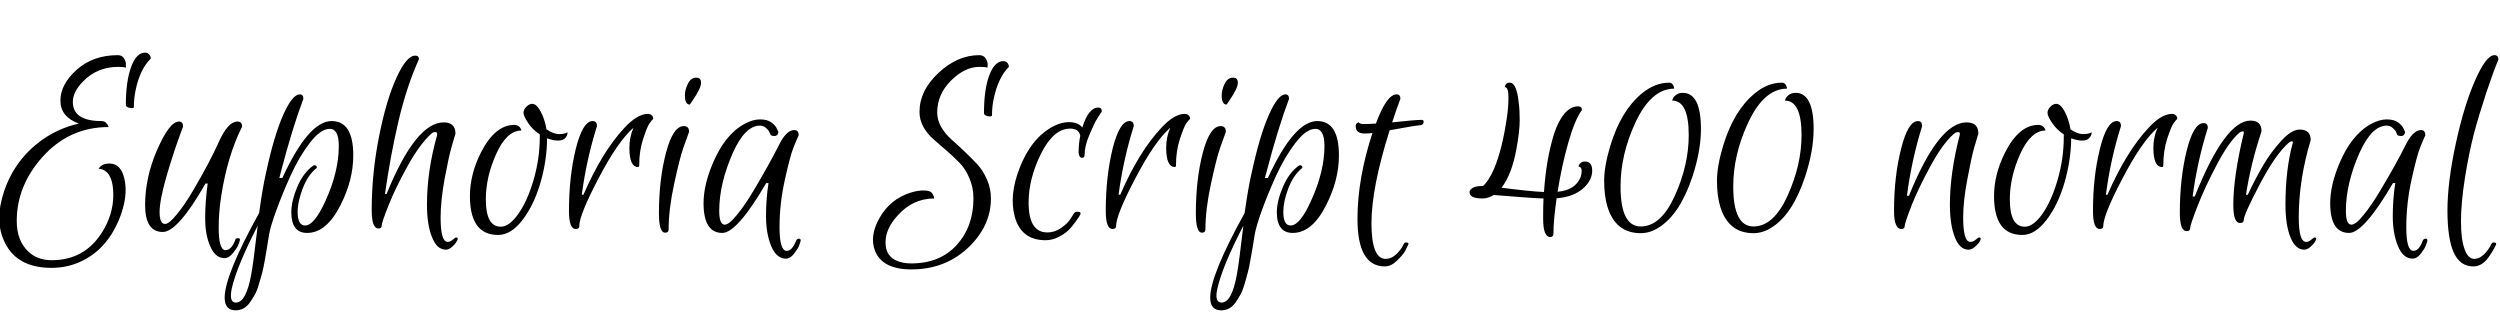 <svg xmlns="http://www.w3.org/2000/svg" xmlns:xlink="http://www.w3.org/1999/xlink" width="208.973" height="27.955"><path fill="black" d="M9.16 13.67L9.16 13.67Q10.10 13.67 10.39 14.92L10.39 14.92Q10.50 15.38 10.50 15.88L10.50 15.88Q10.50 17.05 9.91 18.45L9.91 18.45Q8.87 20.87 6.78 21.85L6.78 21.85Q5.63 22.39 4.30 22.39L4.30 22.39Q1.46 22.39 0.42 20.31L0.42 20.31Q-0.06 19.35-0.06 18.26Q-0.06 17.16 0.35 15.97L0.35 15.97Q1.23 13.36 3.49 11.71L3.49 11.71Q4.90 10.71 6.59 10.33L6.59 10.33Q5.05 9.77 5.05 8.41Q5.05 7.05 6.41 5.83Q7.78 4.61 9.85 4.61L9.85 4.61Q10.20 4.61 10.37 4.88Q10.54 5.15 10.52 5.41L10.52 5.41L10.52 5.66Q10.37 5.59 9.87 5.59L9.87 5.59Q8.12 5.59 6.93 6.82L6.93 6.82Q6.09 7.68 6.09 8.52L6.09 8.52Q6.09 10.12 8.49 10.12L8.49 10.12Q8.70 10.12 8.84 10.24Q8.99 10.37 9.08 10.62L9.08 10.62Q5.76 10.62 3.51 13.17L3.51 13.17Q1.40 15.55 1.40 18.47L1.40 18.47Q1.40 20.12 2.36 21.02L2.36 21.02Q3.11 21.75 4.32 21.75L4.32 21.75Q7.05 21.75 8.51 19.45L8.51 19.45Q9.47 17.95 9.47 16.30L9.47 16.30Q9.47 14.50 8.56 14.17L8.56 14.17Q8.41 14.11 8.24 14.11L8.24 14.11Q8.49 13.67 9.16 13.67ZM11.19 8.95L11.19 8.95Q11.19 9.04 11.02 9.04Q10.85 9.04 10.68 8.97Q10.52 8.89 10.52 8.76L10.52 8.76Q10.52 6.80 10.96 5.60Q11.40 4.40 12.13 4.40L12.13 4.40Q12.33 4.40 12.46 4.54Q12.60 4.68 12.60 4.90L12.60 4.90Q11.71 5.78 11.35 7.47L11.35 7.47Q11.19 8.18 11.19 8.95ZM18.85 20.91L18.85 20.91Q19.08 20.91 19.29 20.71Q19.49 20.51 19.66 20.08L19.66 20.08Q19.68 19.91 19.89 19.91Q20.10 19.91 20.05 20.08Q20.01 20.26 19.90 20.51Q19.80 20.76 19.46 21.17Q19.12 21.58 18.78 21.58L18.78 21.58Q18.01 21.58 17.59 20.62L17.59 20.62Q17.15 19.66 17.15 18.25Q17.15 16.84 17.36 15.34L17.36 15.34L17.18 15.34Q14.86 19.39 13.61 19.39L13.61 19.39Q12.13 19.39 12.13 17.14Q12.13 14.88 13.09 12.63L13.09 12.63Q14.15 10.16 14.96 10.16L14.96 10.16Q15.30 10.16 15.30 10.58L15.30 10.58Q14.50 12.71 13.92 14.73Q13.34 16.74 13.34 17.73Q13.34 18.72 13.80 18.72L13.80 18.72Q14.13 18.72 14.77 17.93Q15.42 17.15 16.09 16.01L16.09 16.01Q17.53 13.57 18.29 11.87Q19.05 10.16 19.85 10.16L19.85 10.16Q20.24 10.16 20.24 10.58L20.24 10.58Q19.01 13.02 18.49 16.40L18.49 16.40Q18.28 17.74 18.28 19.03L18.28 19.03Q18.28 20.91 18.85 20.91ZM24.88 17.70L24.88 17.70Q24.88 18.85 25.50 18.85L25.50 18.85Q26.28 18.85 27.23 16.74L27.23 16.74Q28.32 14.32 28.32 12.21L28.32 12.21Q28.32 10.77 27.56 10.77Q26.80 10.77 25.90 11.94Q25.00 13.11 24.30 14.66Q23.60 16.20 23.10 17.58Q22.60 18.95 22.49 19.61Q22.39 20.28 22.33 20.61Q22.27 20.95 22.15 21.68Q22.02 22.41 21.92 22.79Q21.81 23.17 21.64 23.76Q21.47 24.35 21.28 24.66Q21.10 24.98 20.87 25.31L20.87 25.31Q20.41 25.94 19.70 25.94L19.70 25.94Q18.78 25.94 18.78 24.88L18.78 24.88Q18.78 23.00 21.66 17.80L21.66 17.80Q21.95 15.69 22.25 14.38L22.25 14.38Q22.92 11.29 23.68 9.59Q24.44 7.89 25.06 7.89L25.06 7.89Q25.36 7.89 25.36 8.26L25.36 8.26Q24.44 10.69 23.46 14.44L23.46 14.44L23.35 14.88L23.60 14.88Q25.79 10.12 27.72 10.12L27.72 10.12Q29.53 10.12 29.53 12.98L29.53 12.98Q29.53 15.05 28.47 17.13L28.47 17.13Q27.30 19.47 25.67 19.47L25.67 19.47Q24.35 19.47 24.35 17.74L24.35 17.74Q24.35 16.82 24.85 15.62Q25.36 14.42 26.19 13.84L26.19 13.84Q26.36 13.75 26.48 13.92L26.48 13.92Q26.50 14.02 26.46 14.05L26.46 14.05Q25.73 14.63 25.31 15.74Q24.88 16.86 24.88 17.70ZM19.30 24.71L19.30 24.71Q19.30 25.29 19.72 25.29L19.72 25.29Q20.58 25.29 21.00 22.94L21.00 22.94Q21.16 22.14 21.54 18.87L21.54 18.87Q19.80 22.25 19.37 24.12L19.37 24.12Q19.30 24.46 19.30 24.71ZM34.06 13.90Q33.04 15.74 32.48 17.16Q31.91 18.59 31.91 18.84Q31.91 19.10 31.64 19.10L31.64 19.10Q31.07 19.10 31.07 17.57L31.07 17.57Q31.07 14.52 31.68 11.43Q32.29 8.35 33.14 6.50Q33.98 4.65 34.71 4.65L34.71 4.65Q35.02 4.65 35.02 4.95L35.02 4.95Q34.00 7.20 33.32 10.08Q32.64 12.96 32.18 16.22L32.18 16.22L32.31 16.22Q34.75 10.23 37.09 10.23L37.09 10.23Q38.07 10.23 38.07 11.17L38.07 11.17Q37.94 11.62 37.73 12.34Q37.52 13.06 37.17 14.92Q36.83 16.78 36.83 18.18L36.83 18.18Q36.83 20.22 37.42 20.22L37.42 20.22Q37.63 20.22 37.84 20.04Q38.05 19.85 38.13 19.85L38.13 19.85Q38.40 19.85 38.11 20.28L38.11 20.28Q38.04 20.41 37.78 20.64Q37.52 20.87 37.27 20.87L37.27 20.87Q36.52 20.87 36.11 19.82Q35.69 18.78 35.69 17.11L35.69 17.11Q35.69 14.28 36.54 11.29L36.54 11.29Q36.58 11.00 36.31 11.04L36.31 11.04Q36.17 11.06 36.04 11.19L36.04 11.19Q35.08 12.06 34.06 13.90ZM41.64 19.64L41.64 19.64Q39.28 19.64 39.28 16.40L39.28 16.40Q39.28 14.57 40.20 12.75L40.20 12.75Q41.38 10.44 42.99 10.44L42.99 10.44Q43.22 10.44 43.37 10.56Q43.53 10.68 43.58 10.91L43.58 10.91Q42.37 10.91 41.49 12.84Q40.61 14.78 40.61 16.67L40.61 16.67Q40.61 18.95 41.86 18.95L41.86 18.95Q42.57 18.95 43.33 17.87Q44.10 16.78 44.61 15.01Q45.12 13.25 45.12 11.46L45.12 11.46L45.12 11.23Q44.52 10.85 44.14 10.27Q43.76 9.70 43.76 9.43Q43.76 9.16 44.00 8.92Q44.24 8.68 44.49 8.68L44.49 8.68Q44.85 8.68 45.20 9.33Q45.54 9.98 45.68 10.81L45.68 10.81Q46.27 11.21 46.72 11.21Q47.17 11.21 47.44 11.06L47.44 11.06Q47.44 11.33 47.25 11.54Q47.06 11.75 46.66 11.75Q46.25 11.75 45.73 11.56L45.73 11.56Q45.72 13.40 45.18 15.26Q44.64 17.13 43.68 18.38Q42.72 19.64 41.64 19.64ZM53.34 13.96L53.34 13.96Q52.61 13.96 52.61 12.36L52.61 12.36Q52.61 11.46 52.95 10.68L52.95 10.68Q51.65 11.81 50.04 14.89Q48.42 17.97 48.42 18.91L48.42 18.91Q48.42 19.14 48.12 19.14L48.12 19.14Q47.56 19.14 47.56 17.63L47.56 17.63Q47.56 14.76 48.13 12.44Q48.71 10.12 49.54 10.12L49.54 10.12Q49.90 10.12 49.90 10.54L49.90 10.54Q49.02 13.34 48.63 16.28L48.63 16.28L48.77 16.28Q50.32 12.69 52.20 10.68L52.20 10.68Q53.28 9.52 54.16 9.52L54.16 9.52Q54.36 9.52 54.48 9.64Q54.60 9.75 54.60 9.93L54.60 9.93Q54.47 10.06 54.28 10.33Q54.09 10.60 53.76 11.61Q53.43 12.61 53.43 13.80L53.43 13.80Q53.43 13.96 53.34 13.96ZM55.08 17.84L55.08 17.84Q55.08 15.00 55.67 12.77Q56.26 10.54 57.16 10.54L57.16 10.54Q57.60 10.54 57.60 11.02L57.60 11.02Q57.41 11.52 57.12 12.35Q56.83 13.17 56.36 15.33Q55.89 17.49 55.89 19.18L55.89 19.18Q55.89 19.45 55.60 19.45L55.60 19.45Q55.08 19.45 55.08 17.84ZM57.89 8.41L57.66 8.74Q57.25 8.74 57.25 7.97L57.25 7.97Q57.25 7.51 57.50 7.00Q57.75 6.49 58.21 6.49L58.21 6.49Q58.60 6.49 58.60 6.93L58.60 6.93Q58.60 7.37 57.89 8.41L57.89 8.41ZM60.38 19.47L60.38 19.47Q58.81 19.47 58.81 16.99L58.81 16.99Q58.81 15.51 59.54 13.75L59.54 13.75Q60.56 11.27 62.21 10.37L62.21 10.37Q62.92 9.98 63.53 9.98Q64.15 9.98 64.50 10.25Q64.86 10.52 64.95 10.79L64.95 10.79L65.07 11.04Q65.01 11.37 64.74 11.37L64.74 11.37Q64.44 11.37 64.39 11.22Q64.34 11.08 64.28 10.97Q64.22 10.87 64.01 10.68Q63.80 10.50 63.53 10.50L63.53 10.50Q62.28 10.50 61.27 12.75L61.27 12.75Q60.12 15.34 60.12 17.63L60.12 17.63Q60.12 18.78 60.58 18.78L60.58 18.78Q60.94 18.78 61.60 17.96Q62.27 17.15 63.00 15.92L63.00 15.92Q64.26 13.80 65.05 12.25L65.05 12.25Q65.70 10.87 66.39 10.87L66.39 10.87Q66.76 10.87 66.76 11.31L66.76 11.31Q66.59 11.67 66.32 12.35Q66.05 13.02 65.61 15.01Q65.16 17.01 65.16 18.99Q65.16 20.97 65.76 20.97L65.76 20.97Q65.99 20.97 66.18 20.76Q66.37 20.56 66.53 20.16L66.53 20.16Q66.59 19.95 66.80 19.95L66.80 19.95Q66.87 19.95 66.91 20.01Q66.95 20.06 66.91 20.20Q66.87 20.33 66.78 20.57Q66.68 20.81 66.36 21.22Q66.05 21.62 65.70 21.62L65.70 21.62Q64.90 21.62 64.46 20.56Q64.03 19.51 64.03 18.07Q64.03 16.63 64.24 15.30L64.24 15.30L64.05 15.30Q61.61 19.47 60.38 19.47ZM74.02 20.26L74.02 20.26Q74.02 21.68 75.51 21.96L75.51 21.96Q75.80 22.02 76.17 22.02L76.17 22.02Q78.57 22.02 79.97 20.48Q81.37 18.93 81.37 16.59L81.37 16.59Q81.37 15.67 81.03 14.89Q80.70 14.11 80.20 13.60Q79.70 13.09 79.11 12.58Q78.53 12.06 78.03 11.64Q77.53 11.21 77.19 10.62Q76.86 10.02 76.86 9.35L76.86 9.35Q76.86 7.58 78.44 6.10Q80.03 4.61 81.85 4.61L81.85 4.61Q82.21 4.61 82.39 4.88Q82.56 5.15 82.56 5.41L82.56 5.41L82.54 5.66Q82.41 5.59 81.87 5.59L81.87 5.59Q80.64 5.59 79.49 6.74Q78.34 7.89 78.34 9.41L78.34 9.41Q78.34 10.02 78.67 10.61Q79.01 11.19 79.51 11.64Q80.01 12.08 80.58 12.62Q81.16 13.17 81.66 13.70Q82.16 14.23 82.49 14.99Q82.83 15.74 82.83 16.59L82.83 16.59Q82.83 18.91 80.91 20.72Q78.99 22.52 76.17 22.52L76.17 22.52Q73.79 22.52 73.15 20.99L73.15 20.99Q72.65 19.72 73.54 18.18Q74.42 16.65 76.09 16.11L76.09 16.11Q76.70 15.92 77.18 15.92Q77.66 15.92 77.85 16.08Q78.03 16.24 78.09 16.59L78.09 16.59Q76.28 16.59 75.00 18.05L75.00 18.05Q74.02 19.14 74.02 20.26ZM82.92 9.64L82.92 9.64Q82.92 9.73 82.74 9.73Q82.56 9.73 82.41 9.66Q82.25 9.58 82.25 9.45L82.25 9.45Q82.25 7.49 82.69 6.30Q83.14 5.11 83.87 5.11L83.87 5.11Q84.06 5.11 84.19 5.24Q84.33 5.38 84.33 5.59L84.33 5.59Q83.46 6.45 83.08 8.18L83.08 8.18Q82.92 8.87 82.92 9.64ZM89.74 17.88Q89.82 17.70 90.07 17.70Q90.32 17.70 90.32 17.82L90.32 17.82L90.32 17.88Q90.24 18.09 89.89 18.56Q89.55 19.03 89.23 19.32Q88.92 19.60 88.42 19.84Q87.92 20.08 87.40 20.08L87.40 20.08Q85.38 20.08 84.83 18.14L84.83 18.14Q84.33 16.34 85.23 14.04Q86.13 11.73 87.74 10.73L87.74 10.73Q88.59 10.21 89.36 10.21Q90.12 10.21 90.47 10.66L90.47 10.66Q90.99 8.99 91.80 8.99L91.80 8.99Q92.10 8.99 92.10 9.31L92.10 9.31Q91.95 9.54 91.71 9.92Q91.47 10.29 91.07 11.25Q90.66 12.21 90.66 12.94L90.66 12.94Q90.66 13.19 90.45 13.19L90.45 13.19Q90.20 13.19 90.16 12.75L90.16 12.75Q90.16 12 90.30 11.35L90.30 11.35Q90.18 10.75 89.45 10.75L89.45 10.75Q88.07 10.75 87.02 12.84Q85.98 14.94 85.98 16.93L85.98 16.93Q85.98 19.43 87.55 19.43L87.55 19.43Q88.17 19.43 88.71 19.05Q89.26 18.66 89.49 18.28L89.49 18.28L89.74 17.88ZM98.21 13.96L98.21 13.96Q97.48 13.96 97.48 12.36L97.48 12.36Q97.48 11.46 97.82 10.68L97.82 10.68Q96.52 11.81 94.91 14.89Q93.29 17.97 93.29 18.91L93.29 18.91Q93.29 19.14 92.99 19.14L92.99 19.14Q92.43 19.14 92.43 17.63L92.43 17.63Q92.43 14.76 93.00 12.44Q93.58 10.12 94.41 10.12L94.41 10.12Q94.77 10.12 94.77 10.54L94.77 10.54Q93.89 13.34 93.50 16.28L93.50 16.28L93.64 16.28Q95.19 12.69 97.08 10.68L97.08 10.68Q98.15 9.52 99.03 9.52L99.03 9.52Q99.23 9.52 99.35 9.64Q99.48 9.75 99.48 9.93L99.48 9.93Q99.34 10.06 99.15 10.33Q98.96 10.60 98.63 11.61Q98.30 12.61 98.30 13.80L98.30 13.80Q98.30 13.96 98.21 13.96ZM99.96 17.84L99.96 17.84Q99.96 15.00 100.54 12.77Q101.13 10.54 102.03 10.54L102.03 10.54Q102.47 10.54 102.47 11.02L102.47 11.02Q102.28 11.52 101.99 12.35Q101.70 13.17 101.23 15.33Q100.76 17.49 100.76 19.18L100.76 19.18Q100.76 19.45 100.47 19.45L100.47 19.45Q99.96 19.45 99.96 17.84ZM102.76 8.41L102.53 8.74Q102.12 8.74 102.12 7.97L102.12 7.97Q102.12 7.51 102.37 7.00Q102.62 6.49 103.08 6.49L103.08 6.49Q103.47 6.49 103.47 6.93L103.47 6.93Q103.47 7.37 102.76 8.41L102.76 8.41ZM107.27 17.70L107.27 17.70Q107.27 18.85 107.88 18.85L107.88 18.85Q108.67 18.85 109.61 16.74L109.61 16.74Q110.71 14.32 110.71 12.21L110.71 12.21Q110.71 10.77 109.95 10.77Q109.19 10.77 108.29 11.94Q107.39 13.11 106.68 14.66Q105.98 16.20 105.48 17.58Q104.99 18.95 104.88 19.61Q104.77 20.28 104.72 20.61Q104.66 20.95 104.53 21.68Q104.41 22.41 104.30 22.79Q104.20 23.17 104.03 23.76Q103.85 24.35 103.67 24.66Q103.49 24.98 103.26 25.31L103.26 25.31Q102.80 25.94 102.09 25.94L102.09 25.94Q101.16 25.94 101.16 24.88L101.16 24.88Q101.16 23.00 104.04 17.80L104.04 17.80Q104.33 15.69 104.64 14.38L104.64 14.38Q105.31 11.29 106.07 9.59Q106.83 7.89 107.44 7.89L107.44 7.89Q107.75 7.89 107.75 8.26L107.75 8.26Q106.83 10.69 105.85 14.44L105.85 14.44L105.73 14.88L105.98 14.88Q108.17 10.12 110.11 10.12L110.11 10.12Q111.92 10.12 111.92 12.98L111.92 12.98Q111.92 15.05 110.86 17.13L110.86 17.13Q109.69 19.47 108.06 19.47L108.06 19.47Q106.73 19.47 106.73 17.74L106.73 17.74Q106.73 16.82 107.24 15.62Q107.75 14.42 108.58 13.84L108.58 13.84Q108.75 13.75 108.86 13.92L108.86 13.92Q108.88 14.02 108.84 14.05L108.84 14.05Q108.12 14.63 107.69 15.74Q107.27 16.86 107.27 17.70ZM101.68 24.71L101.68 24.71Q101.68 25.29 102.11 25.29L102.11 25.29Q102.97 25.29 103.39 22.94L103.39 22.94Q103.55 22.14 103.93 18.87L103.93 18.87Q102.18 22.25 101.76 24.12L101.76 24.12Q101.68 24.46 101.68 24.71ZM114.07 11.16L114.07 11.16Q113.32 11.16 113.32 10.54L113.32 10.54Q113.32 10.31 113.51 10.25L113.51 10.25Q113.53 10.23 113.57 10.23L113.57 10.23Q113.68 10.37 114.00 10.37Q114.32 10.37 115.01 10.33L115.01 10.33Q115.91 7.89 116.74 7.89L116.74 7.89Q117.06 7.89 117.06 8.26L117.06 8.26Q116.76 9.02 116.37 10.23L116.37 10.23Q118.27 10.02 118.85 10.02L118.85 10.02Q119.00 10.02 119.00 10.18L119.00 10.18Q119.00 10.48 118.60 10.48L118.60 10.48Q118.39 10.48 116.16 10.89L116.16 10.89Q114.64 15.69 114.64 18.66Q114.64 21.64 115.83 21.64L115.83 21.64Q116.31 21.64 116.74 21.23Q117.16 20.81 117.33 20.41L117.33 20.41Q117.41 20.20 117.66 20.29L117.66 20.29Q117.77 20.33 117.73 20.41L117.73 20.41Q117.62 20.66 117.45 20.99Q117.27 21.31 116.77 21.79Q116.28 22.27 115.76 22.27L115.76 22.27Q113.47 22.27 113.47 18.30L113.47 18.30Q113.47 14.94 114.72 11.12L114.72 11.12Q114.45 11.16 114.07 11.16ZM132.48 13.50L132.48 13.50Q133.09 13.50 133.09 14.26Q133.09 15.01 132.44 15.65L132.44 15.65Q131.60 16.47 130.12 16.57L130.12 16.57Q129.85 18.39 129.85 19.55L129.85 19.55Q129.85 19.81 129.58 19.81L129.58 19.81Q128.99 19.81 128.99 18.28L128.99 18.28Q128.99 17.16 129.02 16.59L129.02 16.59Q128.14 16.57 124.86 16.30L124.86 16.30Q124.38 16.59 123.92 16.59L123.92 16.59Q122.84 16.59 122.84 16.07L122.84 16.07Q122.84 15.80 123.26 15.63L123.26 15.63Q123.51 15.55 123.82 15.55L123.82 15.55L123.96 15.55Q124.44 15.13 124.88 14.13L124.88 14.13Q125.59 12.44 125.97 9.75L125.97 9.75Q126.09 8.95 126.09 8.11Q126.09 7.28 125.78 7.28L125.78 7.28Q125.84 6.91 126.20 6.91L126.20 6.91Q126.78 6.91 126.95 8.60L126.95 8.60Q127.03 9.14 127.03 10.05Q127.03 10.96 126.76 12.44L126.76 12.44Q126.37 14.59 125.51 15.69L125.51 15.69Q127.78 15.99 129.06 16.05L129.06 16.05Q129.25 13.25 129.91 11.17L129.91 11.17Q130.25 10.12 130.77 9.50Q131.29 8.89 131.92 8.89L131.92 8.89Q132.23 8.89 132.23 9.20L132.23 9.20Q131.64 10.00 131.09 11.93Q130.54 13.86 130.20 16.03L130.20 16.03Q131.64 15.90 132.10 14.86L132.10 14.86Q132.21 14.57 132.21 14.27Q132.21 13.96 131.94 13.92L131.94 13.92Q132.08 13.50 132.48 13.50ZM135.46 15.59L135.46 15.59Q135.46 18.93 137.15 18.93Q138.84 18.93 140.00 16.36Q141.16 13.79 141.16 11.29L141.16 11.29Q141.16 8.41 139.78 8.41L139.78 8.41Q139.83 8.14 140.07 7.95Q140.31 7.76 140.66 7.76L140.66 7.76Q142.18 7.76 142.18 10.79L142.18 10.79Q142.18 12.60 141.47 14.76L141.47 14.76Q140.43 17.88 138.70 18.99L138.70 18.99Q137.95 19.49 137.15 19.49L137.15 19.49Q135.03 19.49 134.36 17.26L134.36 17.26Q134.09 16.36 134.09 15.12Q134.09 13.88 134.61 12.17L134.61 12.17Q135.49 9.27 137.22 7.83L137.22 7.83Q138.32 6.91 139.53 6.91L139.53 6.91Q139.70 6.91 139.80 7.04Q139.91 7.16 139.95 7.41L139.95 7.41Q138.01 7.41 136.68 10.29L136.68 10.29Q135.46 12.94 135.46 15.59ZM144.88 15.59L144.88 15.59Q144.88 18.93 146.57 18.93Q148.26 18.93 149.42 16.36Q150.59 13.79 150.59 11.29L150.59 11.29Q150.59 8.41 149.20 8.41L149.20 8.41Q149.26 8.14 149.50 7.95Q149.74 7.76 150.09 7.76L150.09 7.76Q151.60 7.76 151.60 10.79L151.60 10.79Q151.60 12.60 150.89 14.76L150.89 14.76Q149.86 17.88 148.13 18.99L148.13 18.99Q147.38 19.49 146.57 19.49L146.57 19.49Q144.46 19.49 143.79 17.26L143.79 17.26Q143.52 16.36 143.52 15.12Q143.52 13.88 144.04 12.17L144.04 12.17Q144.92 9.27 146.65 7.83L146.65 7.83Q147.74 6.91 148.95 6.91L148.95 6.91Q149.13 6.91 149.23 7.04Q149.34 7.16 149.38 7.41L149.38 7.41Q147.44 7.41 146.11 10.29L146.11 10.29Q144.88 12.94 144.88 15.59ZM159.40 16.36L159.57 16.36Q162.05 10.23 164.39 10.23L164.39 10.23Q165.37 10.23 165.37 11.17L165.37 11.17Q165.24 11.62 165.02 12.34Q164.81 13.06 164.46 14.92Q164.10 16.78 164.10 18.18L164.10 18.18Q164.10 20.22 164.70 20.22L164.70 20.22Q164.93 20.22 165.14 20.04Q165.35 19.85 165.43 19.85L165.43 19.85Q165.70 19.85 165.43 20.28L165.43 20.28Q165.33 20.41 165.07 20.64Q164.81 20.87 164.54 20.87L164.54 20.87Q163.81 20.87 163.40 19.82Q162.99 18.78 162.99 17.11L162.99 17.11Q162.99 14.46 163.81 11.29L163.81 11.29Q163.89 11.04 163.66 11.04L163.66 11.04Q163.51 11.04 163.32 11.19L163.32 11.19Q162.39 12 161.38 13.86Q160.36 15.72 159.78 17.19Q159.21 18.66 159.21 18.90Q159.21 19.14 158.94 19.14L158.94 19.14Q158.32 19.14 158.32 17.63L158.32 17.63Q158.32 14.76 158.91 12.44Q159.49 10.12 160.32 10.12L160.32 10.12Q160.67 10.12 160.67 10.54L160.67 10.54Q159.78 13.40 159.40 16.36L159.40 16.36ZM169.04 19.64L169.04 19.64Q166.68 19.64 166.68 16.40L166.68 16.40Q166.68 14.57 167.60 12.75L167.60 12.75Q168.77 10.44 170.38 10.44L170.38 10.44Q170.61 10.44 170.76 10.56Q170.92 10.68 170.98 10.91L170.98 10.91Q169.77 10.91 168.88 12.84Q168 14.78 168 16.67L168 16.67Q168 18.95 169.25 18.95L169.25 18.95Q169.96 18.95 170.73 17.87Q171.49 16.78 172.00 15.01Q172.51 13.25 172.51 11.46L172.51 11.46L172.51 11.23Q171.92 10.85 171.53 10.27Q171.15 9.70 171.15 9.43Q171.15 9.16 171.39 8.92Q171.63 8.68 171.88 8.68L171.88 8.68Q172.24 8.68 172.59 9.33Q172.93 9.98 173.07 10.81L173.07 10.81Q173.66 11.21 174.12 11.21Q174.57 11.21 174.84 11.06L174.84 11.06Q174.84 11.33 174.64 11.54Q174.45 11.75 174.05 11.75Q173.64 11.75 173.13 11.56L173.13 11.56Q173.11 13.40 172.57 15.26Q172.03 17.13 171.07 18.38Q170.11 19.64 169.04 19.64ZM180.73 13.96L180.73 13.96Q180 13.96 180 12.36L180 12.36Q180 11.46 180.35 10.68L180.35 10.68Q179.04 11.81 177.43 14.89Q175.81 17.97 175.81 18.91L175.81 18.91Q175.81 19.14 175.51 19.14L175.51 19.14Q174.95 19.14 174.95 17.63L174.95 17.63Q174.95 14.76 175.53 12.44Q176.10 10.12 176.93 10.12L176.93 10.12Q177.29 10.12 177.29 10.54L177.29 10.54Q176.41 13.34 176.03 16.28L176.03 16.28L176.16 16.28Q177.72 12.69 179.60 10.68L179.60 10.68Q180.67 9.52 181.56 9.52L181.56 9.52Q181.75 9.52 181.87 9.64Q182.00 9.75 182.00 9.93L182.00 9.93Q181.86 10.06 181.67 10.33Q181.48 10.60 181.15 11.61Q180.83 12.61 180.83 13.80L180.83 13.80Q180.83 13.96 180.73 13.96ZM186.68 17.13L186.68 17.13Q186.68 14.76 187.55 11.16L187.55 11.16Q187.60 10.96 187.43 10.98L187.43 10.98Q187.30 11.00 187.18 11.10L187.18 11.10Q186.34 11.81 185.32 13.73Q184.30 15.65 183.69 17.23Q183.07 18.82 183.07 19.08L183.07 19.08Q183.07 19.32 182.78 19.32L182.78 19.32Q182.21 19.32 182.21 17.80L182.21 17.80Q182.21 14.92 182.78 12.60Q183.36 10.29 184.19 10.29L184.19 10.29Q184.55 10.29 184.55 10.69L184.55 10.69Q183.67 13.48 183.28 16.42L183.28 16.42L183.46 16.42Q185.99 10.08 188.12 10.08L188.12 10.08Q189.04 10.08 189.04 10.98L189.04 10.98Q188.14 13.67 187.74 16.28L187.74 16.28L187.89 16.28Q188.52 14.94 189.17 13.83Q189.81 12.73 190.68 11.78Q191.54 10.83 192.23 10.83L192.23 10.83Q193.15 10.83 193.15 11.71L193.15 11.71Q192.15 15.03 192.15 18.18L192.15 18.18Q192.15 20.22 192.77 20.22L192.77 20.22Q192.98 20.22 193.19 20.04Q193.40 19.85 193.48 19.85L193.48 19.85Q193.75 19.85 193.46 20.28L193.46 20.28Q193.38 20.41 193.12 20.64Q192.86 20.87 192.61 20.87L192.61 20.87Q191.87 20.87 191.45 19.82Q191.04 18.78 191.04 17.11L191.04 17.11Q191.04 14.17 191.65 11.94L191.65 11.94Q191.69 11.81 191.56 11.81L191.56 11.81Q191.44 11.83 191.33 11.92L191.33 11.92Q190.23 12.86 188.89 15.41Q187.55 17.95 187.55 18.41L187.55 18.41Q187.55 18.64 187.24 18.64L187.24 18.64Q186.68 18.64 186.68 17.13ZM196.36 19.47L196.36 19.47Q194.78 19.47 194.78 16.99L194.78 16.99Q194.78 15.51 195.51 13.75L195.51 13.75Q196.53 11.27 198.18 10.37L198.18 10.37Q198.89 9.98 199.51 9.98Q200.12 9.98 200.48 10.25Q200.83 10.52 200.93 10.79L200.93 10.79L201.04 11.04Q200.99 11.37 200.72 11.37L200.72 11.37Q200.41 11.37 200.36 11.22Q200.31 11.08 200.26 10.97Q200.20 10.87 199.99 10.68Q199.78 10.50 199.51 10.50L199.51 10.50Q198.26 10.50 197.24 12.75L197.24 12.75Q196.09 15.34 196.09 17.63L196.09 17.63Q196.09 18.78 196.55 18.78L196.55 18.78Q196.92 18.78 197.58 17.96Q198.24 17.15 198.97 15.92L198.97 15.92Q200.24 13.80 201.02 12.25L201.02 12.25Q201.68 10.87 202.37 10.87L202.37 10.87Q202.73 10.87 202.73 11.31L202.73 11.31Q202.56 11.67 202.29 12.35Q202.02 13.02 201.58 15.01Q201.14 17.01 201.14 18.99Q201.14 20.97 201.73 20.97L201.73 20.97Q201.96 20.97 202.16 20.76Q202.35 20.56 202.50 20.16L202.50 20.16Q202.56 19.95 202.77 19.95L202.77 19.95Q202.85 19.95 202.89 20.01Q202.92 20.06 202.89 20.20Q202.85 20.33 202.75 20.57Q202.66 20.81 202.34 21.22Q202.02 21.62 201.68 21.62L201.68 21.62Q200.87 21.62 200.44 20.56Q200.01 19.51 200.01 18.07Q200.01 16.63 200.22 15.30L200.22 15.30L200.03 15.30Q197.59 19.47 196.36 19.47ZM206.75 22.27L206.75 22.27Q205.63 22.27 205.10 21.10Q204.58 19.93 204.58 17.59Q204.58 15.24 205.27 12.04Q205.96 8.83 206.89 6.72Q207.82 4.61 208.51 4.61L208.51 4.61Q208.84 4.61 208.84 4.99L208.84 4.99Q208.44 5.91 207.82 7.77Q207.21 9.62 206.79 11.19Q206.38 12.77 206.04 14.88Q205.71 16.99 205.71 18.50Q205.71 20.01 206.01 20.82Q206.30 21.64 206.82 21.64L206.82 21.64Q207.26 21.64 207.67 21.23Q208.07 20.81 208.24 20.41L208.24 20.41Q208.34 20.20 208.59 20.29L208.59 20.29Q208.68 20.33 208.64 20.46Q208.59 20.58 208.48 20.77Q208.38 20.97 208.11 21.37L208.11 21.37Q207.53 22.27 206.75 22.27Z"/></svg>